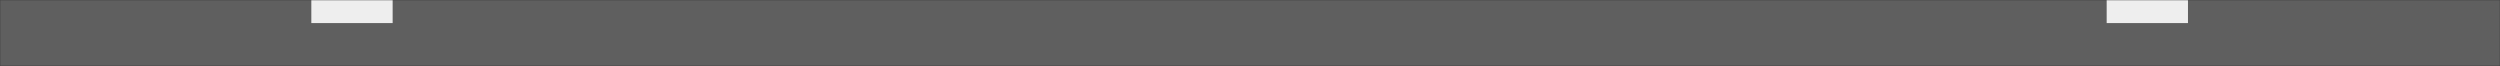 <svg width="1440" height="38" viewBox="0 0 1440 38" fill="none" xmlns="http://www.w3.org/2000/svg">
<rect x="0" y="0" width="1440" height="38" fill="#333333" stroke="none"/>
<mask id="mask0_182_1521" style="mask-type:alpha" maskUnits="userSpaceOnUse" x="0" y="0" width="1440" height="38">
<rect width="1440" height="38" fill="#C4C4C4"/>
</mask>
<g mask="url(#mask0_182_1521)">
<rect y="-445" width="1440" height="800" fill="#5F5F5F"/>
<path d="M226.16 -158.91V-173.61H179.33V13.29H226.16V-1.41H202.01V-158.91H226.16ZM1260.27 -173.61H1213.44V-158.91H1237.59V-1.41H1213.44V13.29H1260.27V-173.61Z" fill="#EEEEEE"/>
<path d="M289.26 -96.33L350.37 -167.52H320.13L265.53 -100.95H265.11V-167.52H239.91V-18H265.11V-90.03H265.53L323.28 -18H355.83L289.26 -96.33ZM462.417 -145.68V-167.52H362.457V-18H464.517V-39.84H387.657V-83.52H457.797V-105.15H387.657V-145.68H462.417ZM583.167 -145.68V-167.52H483.207V-18H585.267V-39.84H508.407V-83.52H578.547V-105.15H508.407V-145.68H583.167ZM603.957 -167.52V-18H629.157V-78.06H650.787C666.117 -78.06 672.627 -72.39 678.507 -55.59L691.107 -18H718.617L703.287 -60.21C696.567 -78.9 691.737 -85.2 681.027 -88.77V-89.19C698.037 -93.39 708.747 -107.46 708.747 -126.15C708.747 -152.19 692.157 -167.52 655.407 -167.52H603.957ZM629.157 -146.73H652.677C672.417 -146.73 683.337 -139.59 683.337 -123.63C683.547 -108.72 674.937 -98.64 654.147 -98.64H629.157V-146.73ZM779.374 -69.45V-89.19H726.874V-69.45H779.374ZM806.164 -167.52V-18H831.364V-78.06H852.994C868.324 -78.06 874.834 -72.39 880.714 -55.59L893.314 -18H920.824L905.494 -60.21C898.774 -78.9 893.944 -85.2 883.234 -88.77V-89.19C900.244 -93.39 910.954 -107.46 910.954 -126.15C910.954 -152.19 894.364 -167.52 857.614 -167.52H806.164ZM831.364 -146.73H854.884C874.624 -146.73 885.544 -139.59 885.544 -123.63C885.754 -108.72 877.144 -98.64 856.354 -98.64H831.364V-146.73ZM990.235 -170.67C947.395 -170.67 920.935 -140.85 920.935 -92.76C920.935 -44.67 947.395 -14.85 990.235 -14.85C1033.08 -14.85 1059.54 -44.67 1059.54 -92.76C1059.54 -140.85 1033.08 -170.67 990.235 -170.67ZM990.235 -148.2C1016.91 -148.2 1033.5 -126.99 1033.5 -92.76C1033.5 -58.53 1016.91 -37.32 990.235 -37.32C963.565 -37.32 946.975 -58.53 946.975 -92.76C946.975 -126.99 963.565 -148.2 990.235 -148.2ZM1199.65 -18V-167.52H1175.5V-108.72C1175.5 -86.04 1175.92 -63.36 1176.55 -40.68H1176.13C1166.05 -62.1 1155.34 -83.73 1144.42 -104.94L1112.29 -167.52H1075.96V-18H1100.32V-76.8C1100.32 -99.48 1099.9 -122.16 1099.06 -144.84H1099.48C1109.56 -123.42 1120.27 -101.79 1131.19 -80.58L1163.53 -18H1199.65Z" fill="#5F5F5F"/>
</g>
</svg>
